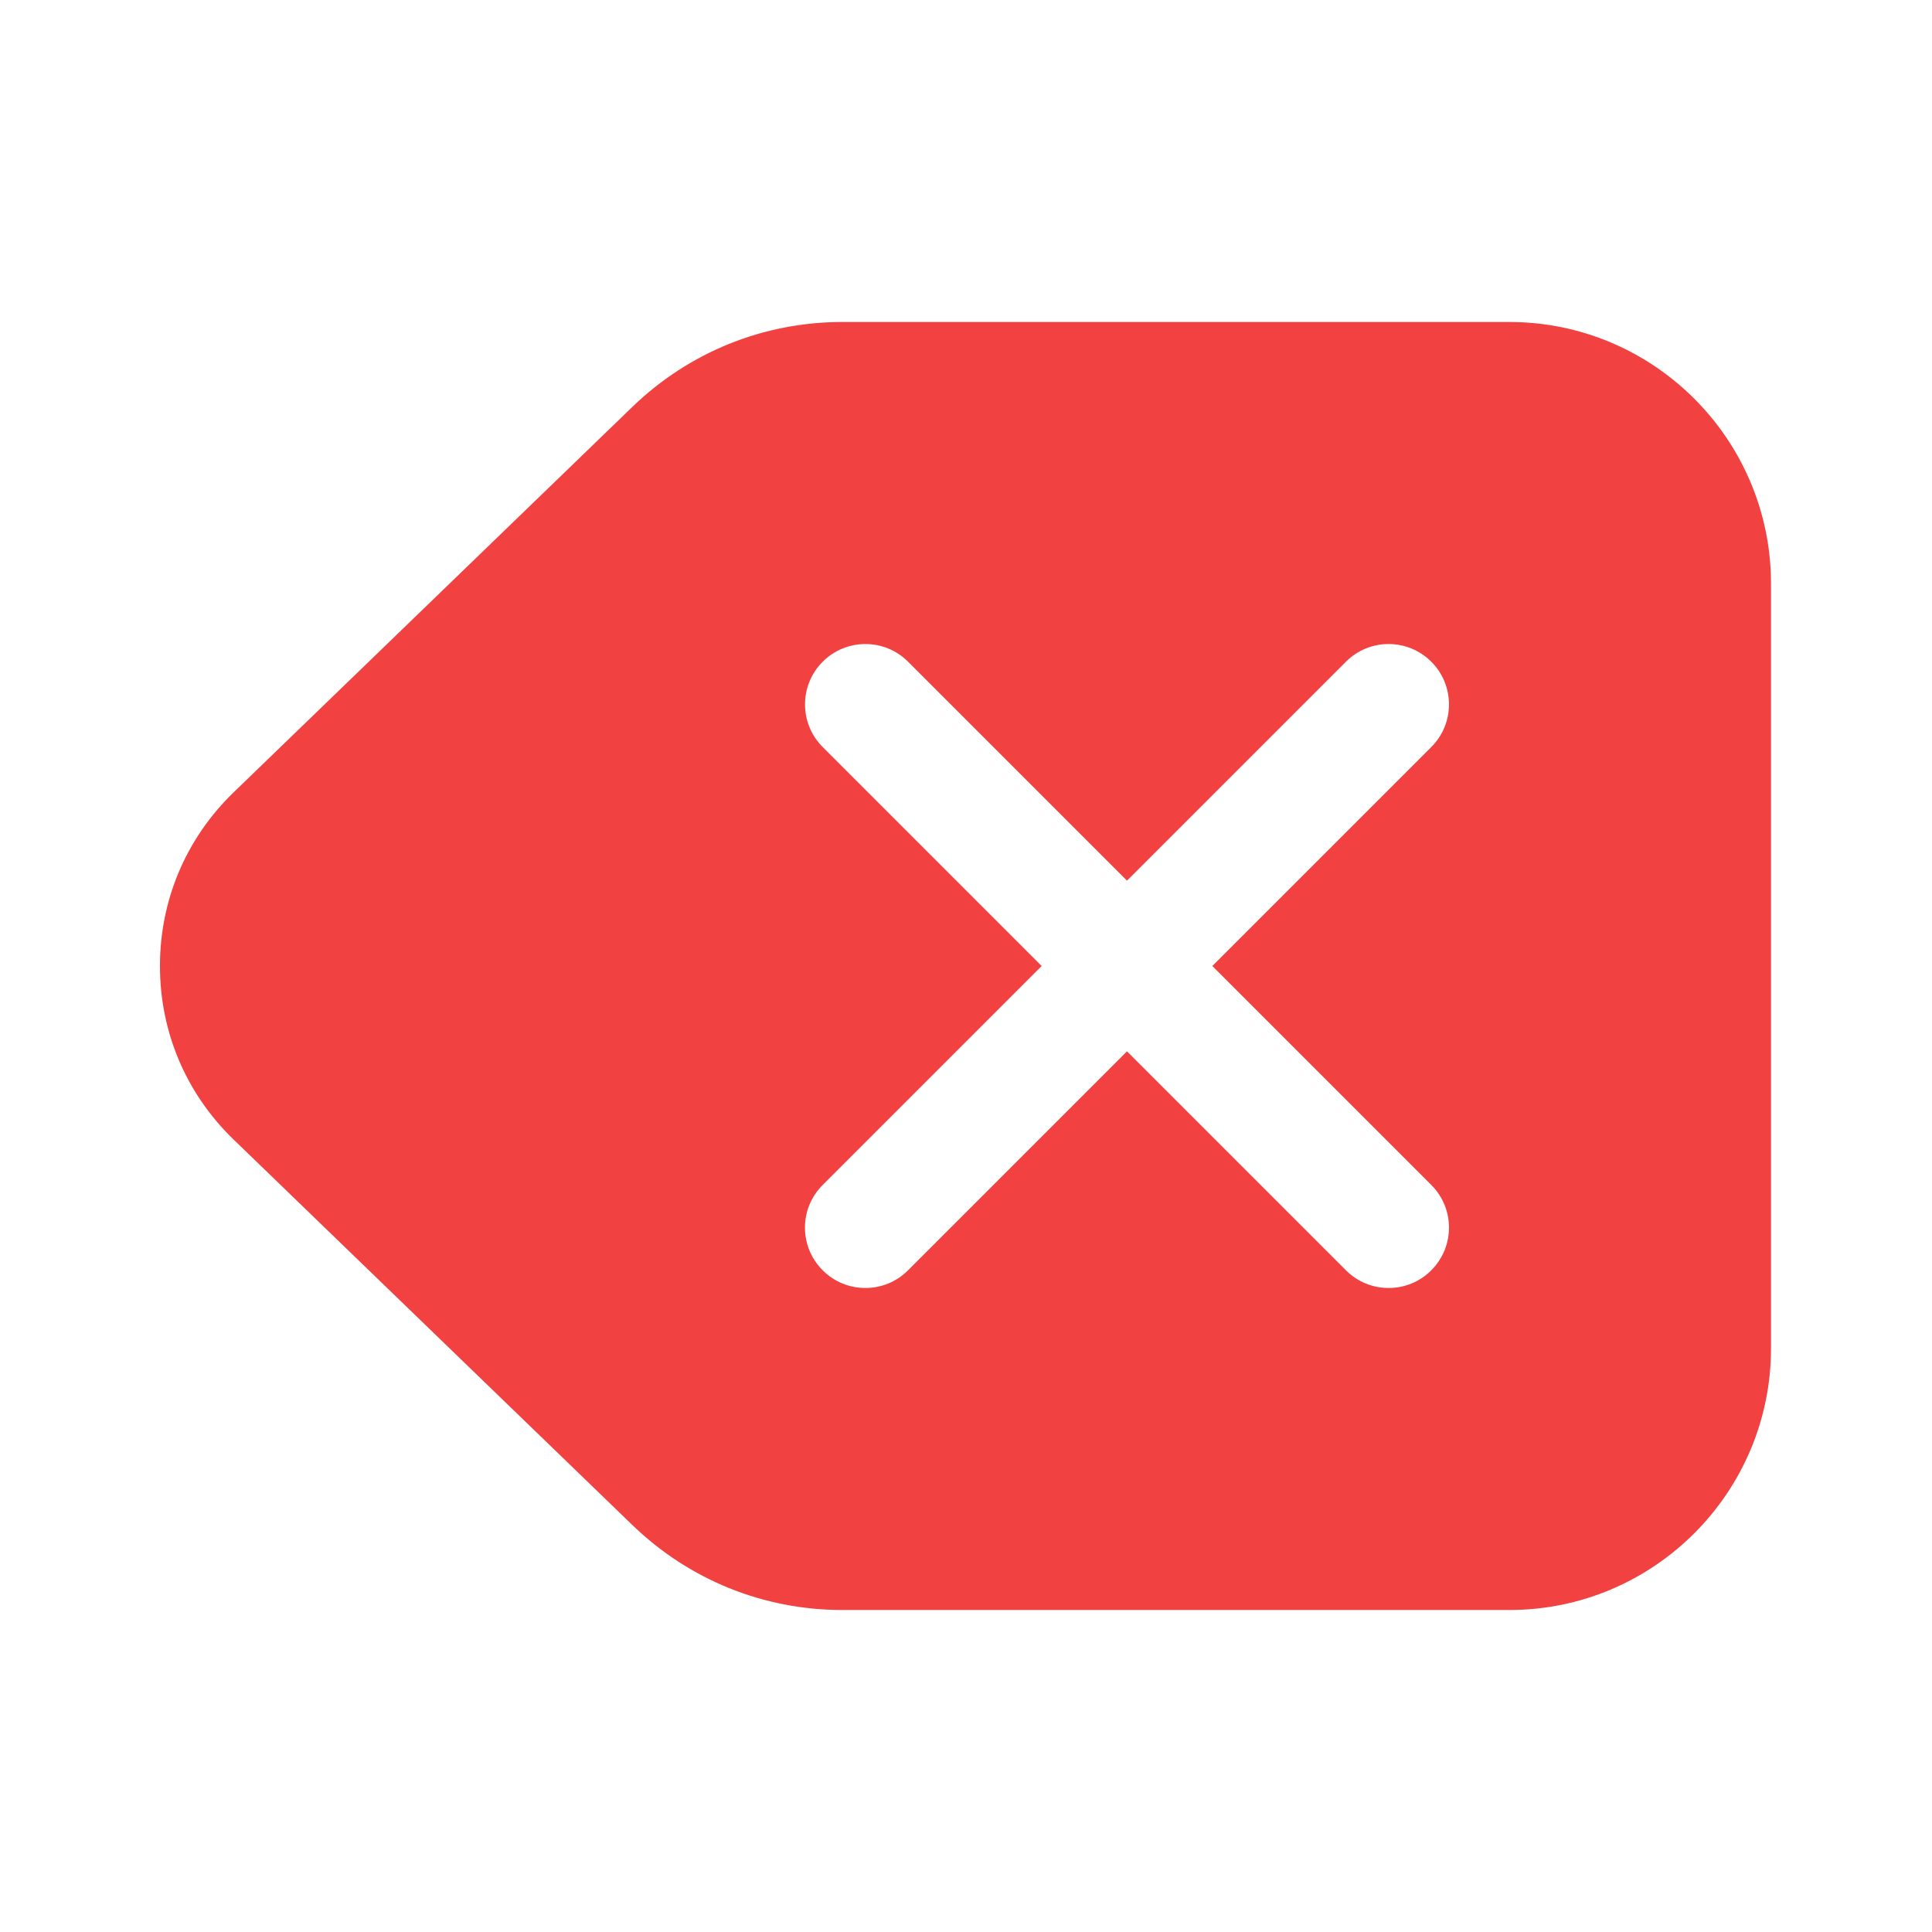 <svg width="24" height="24" viewBox="0 0 24 24" fill="none" xmlns="http://www.w3.org/2000/svg">
<path d="M18.75 4H10.463C9.485 4 8.559 4.375 7.856 5.054L2.902 9.843C2.312 10.414 1.987 11.179 1.987 12C1.987 12.821 2.312 13.586 2.902 14.156L7.856 18.945C8.559 19.625 9.485 20 10.463 20H18.75C20.542 20 22 18.542 22 16.75V7.25C22 5.458 20.542 4 18.75 4ZM17.78 14.72C18.073 15.012 18.073 15.487 17.78 15.78C17.634 15.927 17.442 16 17.25 16C17.058 16 16.866 15.927 16.72 15.78L14 13.06L11.28 15.78C11.134 15.927 10.942 16 10.75 16C10.558 16 10.366 15.927 10.22 15.78C9.926 15.488 9.926 15.013 10.22 14.72L12.94 12L10.22 9.28C9.927 8.988 9.927 8.513 10.22 8.22C10.513 7.927 10.988 7.927 11.28 8.22L14 10.94L16.72 8.22C17.012 7.927 17.487 7.927 17.78 8.22C18.073 8.513 18.073 8.988 17.78 9.28L15.06 12L17.78 14.72Z" fill="#F24141"/>
</svg>
